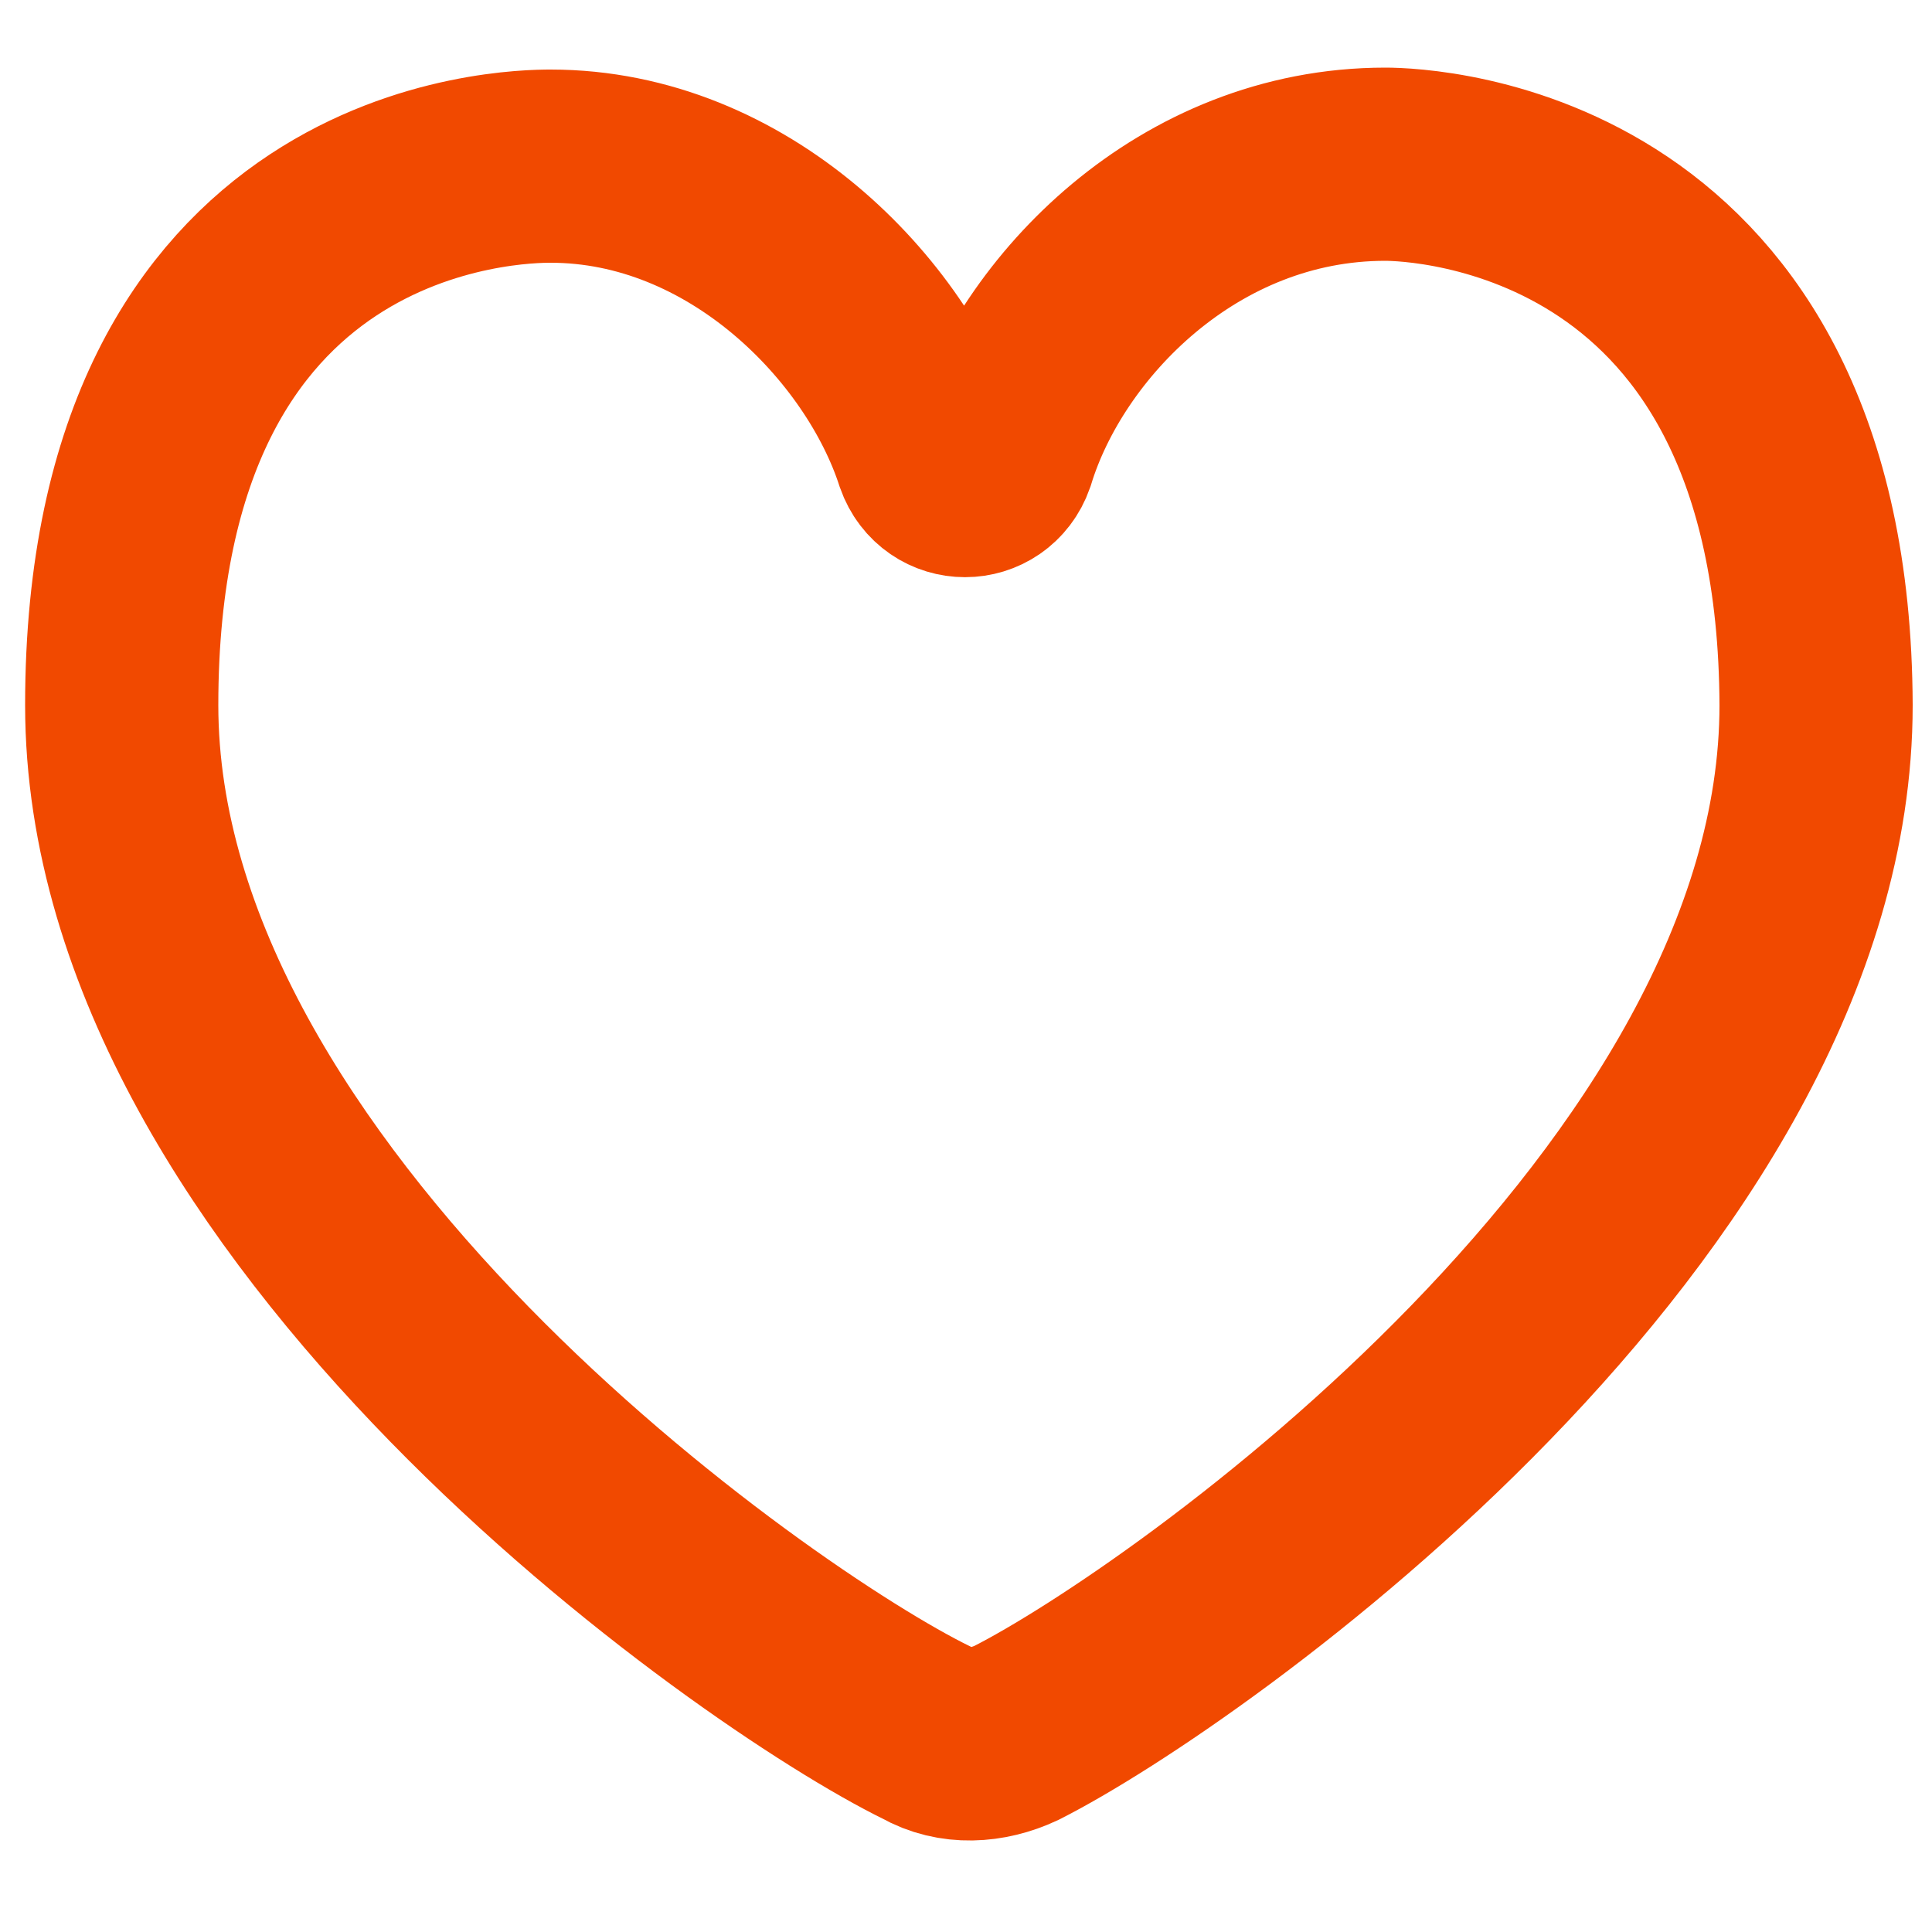 <?xml version="1.0" encoding="utf-8"?>
<!-- Generator: Adobe Illustrator 25.0.1, SVG Export Plug-In . SVG Version: 6.00 Build 0)  -->
<svg version="1.1" id="Capa_1" xmlns="http://www.w3.org/2000/svg" xmlns:xlink="http://www.w3.org/1999/xlink" x="0px" y="0px"
	 viewBox="0 0 100 100" style="enable-background:new 0 0 100 100;" xml:space="preserve">
<style type="text/css">
	.st0{fill:none;stroke:#F14900;stroke-width:10;stroke-miterlimit:10;}
</style>
<path class="st0" d="M71.7,8.5c-10.2,0-17.8,7.9-20,15.1c-0.6,1.7-2.9,1.7-3.5,0c-2.3-7.1-10-15-19.7-15c-1.8,0-22.2,0.2-22.2,27.9
	C6.3,62.3,39,85.3,48,89.7c1.4,0.8,3.1,0.7,4.6,0C61.5,85.2,94,62.2,94,36.5C93.9,9.2,73.6,8.5,71.7,8.5z"/>
</svg>

